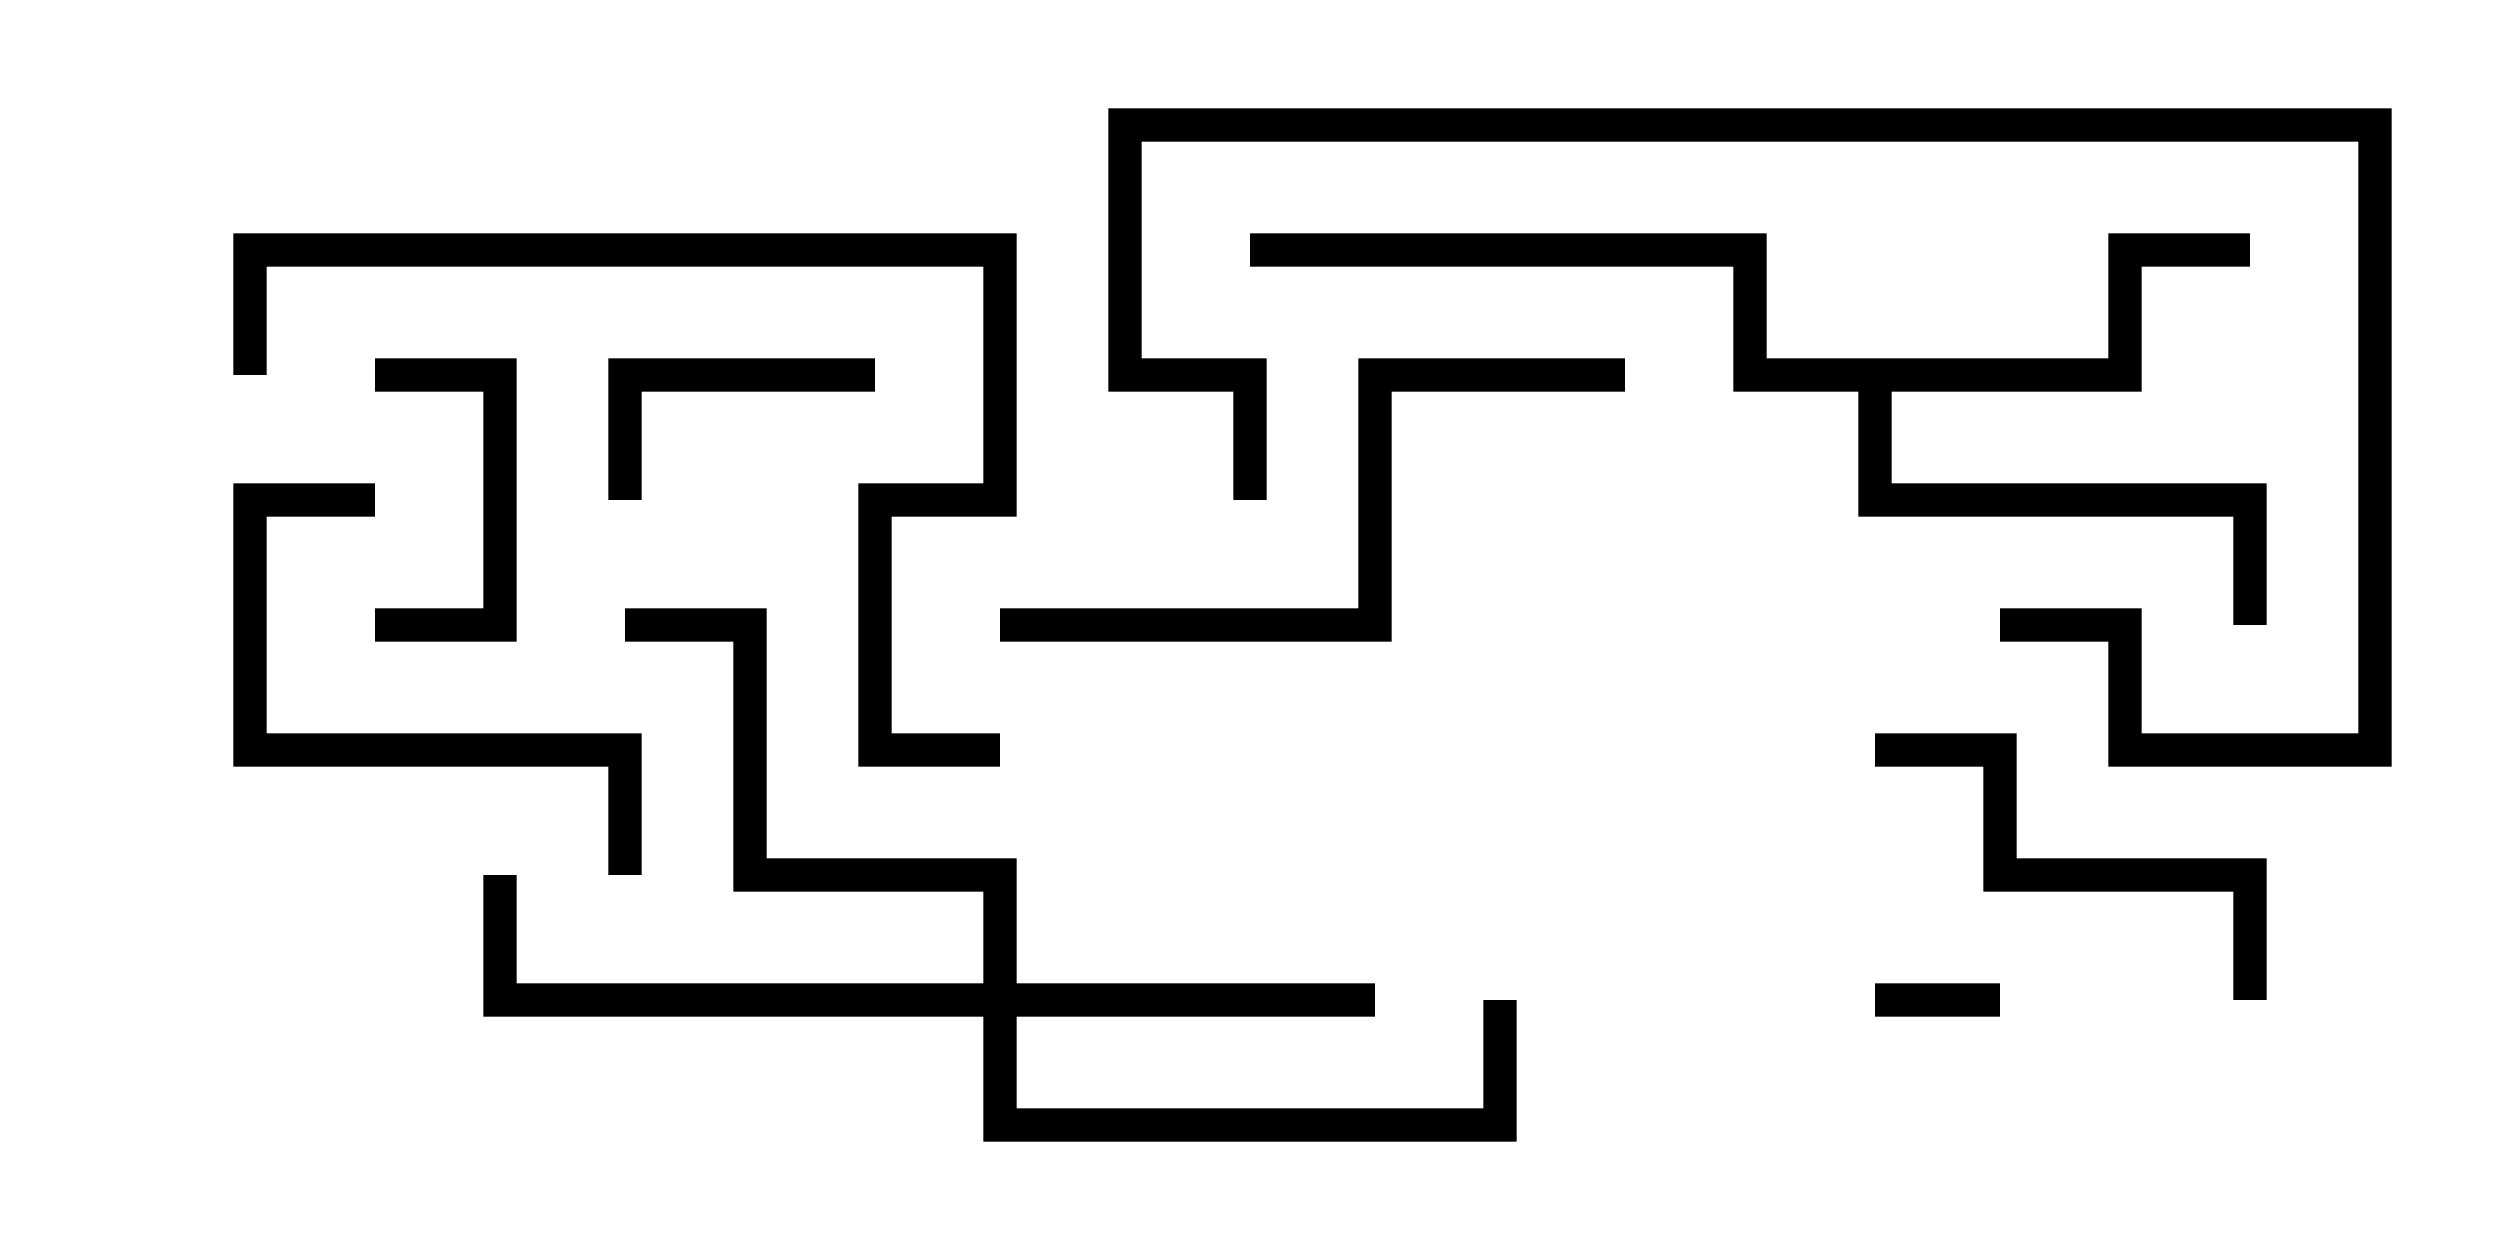 <svg version="1.1" width="30" height="15" xmlns="http://www.w3.org/2000/svg"><path d="M25.3,4.3L25.3,2.8L27,2.8L27,3.2L25.7,3.2L25.7,4.7L22.7,4.7L22.7,5.8L27.2,5.8L27.2,7.5L26.8,7.5L26.8,6.2L22.3,6.2L22.3,4.7L20.8,4.7L20.8,3.2L15,3.2L15,2.8L21.2,2.8L21.2,4.3z" stroke="none"/><path d="M11.8,11.8L11.8,10.7L8.8,10.7L8.8,7.7L7.5,7.7L7.5,7.3L9.2,7.3L9.2,10.3L12.2,10.3L12.2,11.8L16.5,11.8L16.5,12.2L12.2,12.2L12.2,13.3L17.8,13.3L17.8,12L18.2,12L18.2,13.7L11.8,13.7L11.8,12.2L5.8,12.2L5.8,10.5L6.2,10.5L6.2,11.8z" stroke="none"/><path d="M24,11.8L24,12.2L22.5,12.2L22.5,11.8z" stroke="none"/><path d="M4.5,4.7L4.5,4.3L6.2,4.3L6.2,7.7L4.5,7.7L4.5,7.3L5.8,7.3L5.8,4.7z" stroke="none"/><path d="M10.5,4.3L10.5,4.7L7.7,4.7L7.7,6L7.3,6L7.3,4.3z" stroke="none"/><path d="M22.5,9.2L22.5,8.8L24.2,8.8L24.2,10.3L27.2,10.3L27.2,12L26.8,12L26.8,10.7L23.8,10.7L23.8,9.2z" stroke="none"/><path d="M7.7,10.5L7.3,10.5L7.3,9.2L2.8,9.2L2.8,5.8L4.5,5.8L4.5,6.2L3.2,6.2L3.2,8.8L7.7,8.8z" stroke="none"/><path d="M12,7.7L12,7.3L16.3,7.3L16.3,4.3L19.5,4.3L19.5,4.7L16.7,4.7L16.7,7.7z" stroke="none"/><path d="M15.2,6L14.8,6L14.8,4.7L13.3,4.7L13.3,1.3L28.7,1.3L28.7,9.2L25.3,9.2L25.3,7.7L24,7.7L24,7.3L25.7,7.3L25.7,8.8L28.3,8.8L28.3,1.7L13.7,1.7L13.7,4.3L15.2,4.3z" stroke="none"/><path d="M12,8.8L12,9.2L10.3,9.2L10.3,5.8L11.8,5.8L11.8,3.2L3.2,3.2L3.2,4.5L2.8,4.5L2.8,2.8L12.2,2.8L12.2,6.2L10.7,6.2L10.7,8.8z" stroke="none"/></svg>